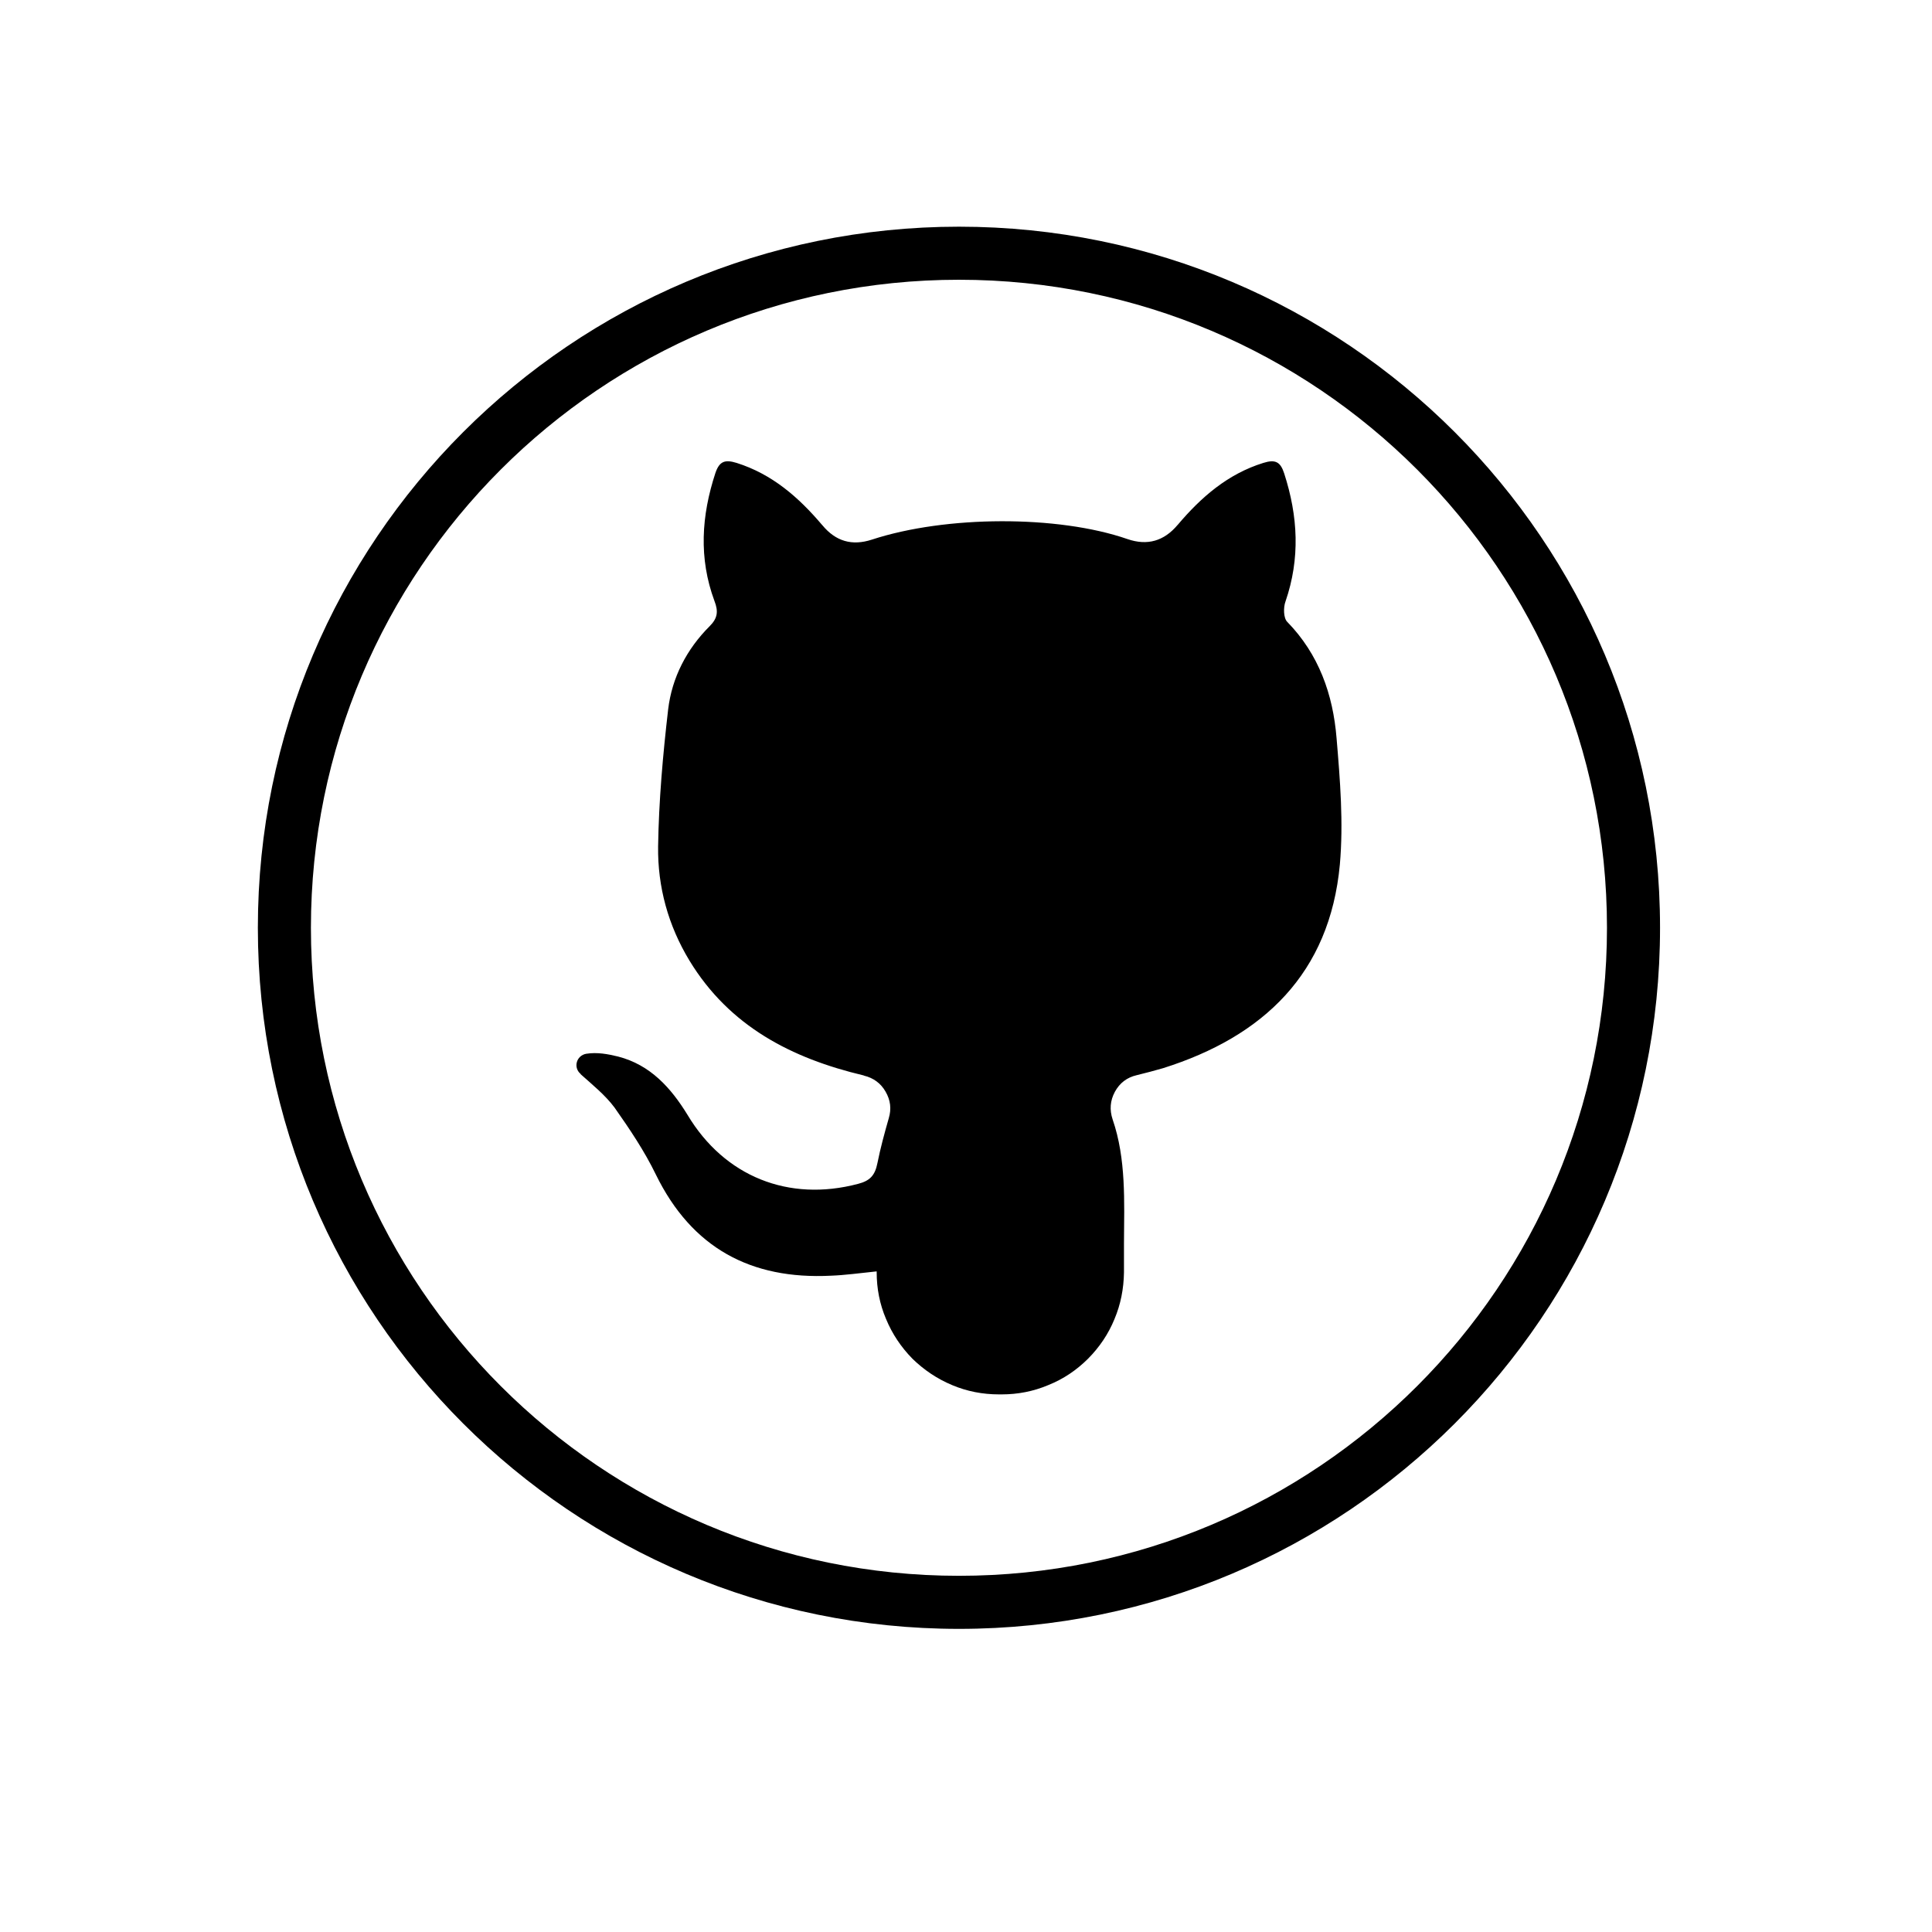<svg xmlns="http://www.w3.org/2000/svg" xmlns:xlink="http://www.w3.org/1999/xlink" width="40" zoomAndPan="magnify" viewBox="0 0 30 30" height="40" preserveAspectRatio="xMidYMid meet" version="1.0"><defs><clipPath id="1aec7ef344"><path d="M 4.004 3.52 L 25.777 3.52 L 25.777 25.293 L 4.004 25.293 Z M 4.004 3.52 " clip-rule="nonzero"/></clipPath></defs><g clip-path="url(#1aec7ef344)"><path fill="#000000" d="M 14.891 3.52 C 8.879 3.52 4.004 8.395 4.004 14.406 C 4.004 20.422 8.879 25.293 14.891 25.293 C 20.902 25.293 25.777 20.422 25.777 14.406 C 25.777 8.395 20.902 3.52 14.891 3.52 Z M 14.891 24.469 C 9.332 24.469 4.828 19.965 4.828 14.406 C 4.828 8.852 9.332 4.344 14.891 4.344 C 20.449 4.344 24.953 8.852 24.953 14.406 C 24.953 19.965 20.449 24.469 14.891 24.469 Z M 14.891 24.469 " fill-opacity="1" fill-rule="nonzero"/></g><path fill="#000000" d="M 13.613 19.742 C 13.34 19.77 13.121 19.801 12.902 19.809 C 11.66 19.871 10.742 19.379 10.184 18.238 C 10.008 17.875 9.777 17.531 9.543 17.199 C 9.398 17.004 9.199 16.844 9.016 16.68 L 9.016 16.676 C 8.898 16.578 8.949 16.391 9.102 16.363 C 9.273 16.336 9.438 16.367 9.598 16.406 C 10.098 16.535 10.418 16.891 10.676 17.312 C 11.25 18.27 12.246 18.668 13.324 18.383 C 13.504 18.336 13.586 18.258 13.625 18.059 C 13.672 17.824 13.734 17.598 13.801 17.363 C 13.844 17.219 13.828 17.082 13.75 16.949 C 13.676 16.82 13.562 16.738 13.418 16.703 L 13.41 16.699 C 12.293 16.434 11.328 15.938 10.707 14.918 C 10.375 14.371 10.211 13.77 10.219 13.145 C 10.23 12.434 10.293 11.723 10.375 11.016 C 10.434 10.52 10.664 10.078 11.02 9.723 C 11.145 9.598 11.156 9.492 11.094 9.332 C 10.848 8.668 10.891 8.008 11.109 7.344 C 11.172 7.16 11.258 7.133 11.438 7.188 C 11.992 7.363 12.402 7.723 12.766 8.152 L 12.77 8.156 C 12.977 8.406 13.23 8.48 13.539 8.379 C 14.684 8.004 16.426 7.996 17.508 8.371 C 17.816 8.477 18.074 8.402 18.285 8.152 L 18.289 8.148 C 18.652 7.719 19.066 7.359 19.617 7.188 C 19.805 7.129 19.883 7.172 19.941 7.352 C 20.156 8.016 20.191 8.672 19.961 9.34 C 19.926 9.434 19.93 9.598 19.988 9.656 C 20.48 10.16 20.699 10.785 20.754 11.461 C 20.809 12.113 20.863 12.777 20.805 13.426 C 20.648 15.113 19.621 16.094 18.062 16.586 C 17.93 16.625 17.793 16.66 17.652 16.695 C 17.5 16.73 17.387 16.816 17.312 16.953 C 17.238 17.09 17.227 17.234 17.277 17.383 C 17.488 17.996 17.457 18.656 17.453 19.309 C 17.453 19.457 17.453 19.609 17.453 19.758 C 17.449 20.012 17.402 20.254 17.305 20.484 C 17.211 20.715 17.07 20.922 16.895 21.098 C 16.715 21.277 16.512 21.414 16.277 21.508 C 16.047 21.605 15.805 21.652 15.555 21.652 L 15.512 21.652 C 15.258 21.652 15.016 21.605 14.785 21.508 C 14.551 21.41 14.348 21.273 14.168 21.098 C 13.992 20.918 13.855 20.715 13.758 20.48 C 13.66 20.25 13.613 20.008 13.613 19.754 Z M 13.613 19.742 " fill-opacity="1" fill-rule="nonzero"/></svg>